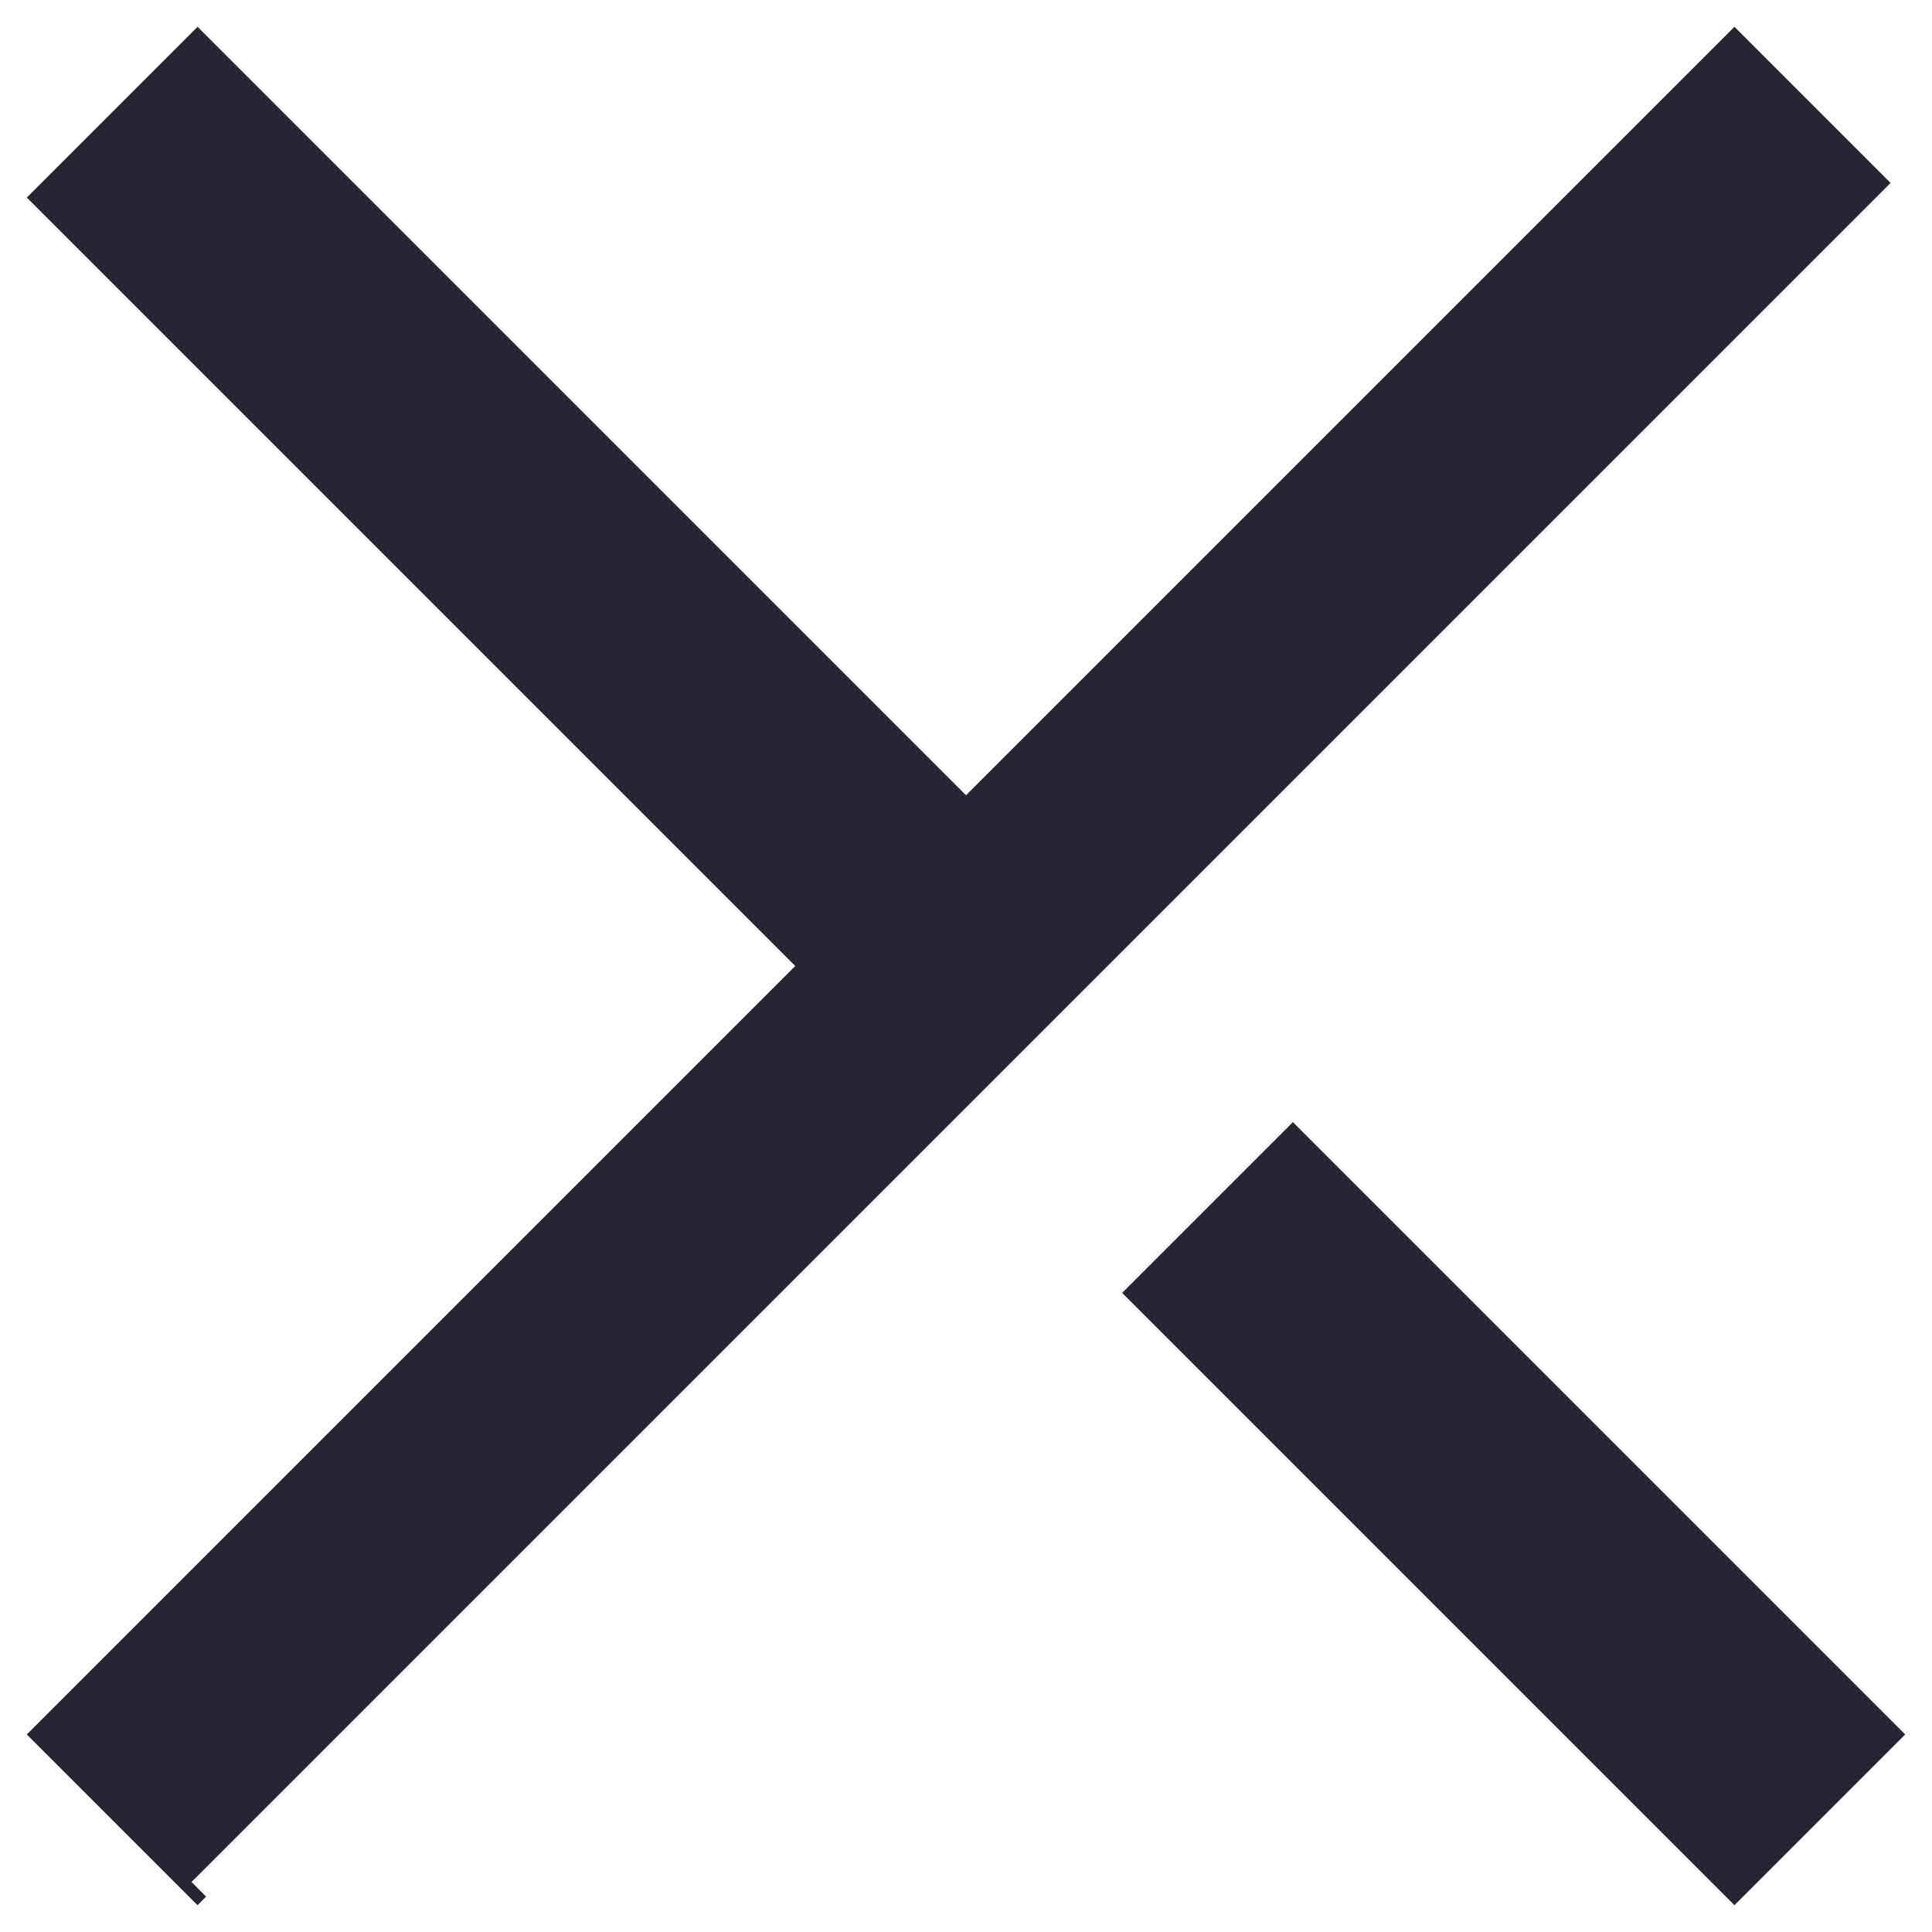 <svg width="16" height="16" viewBox="0 0 16 16" fill="none" xmlns="http://www.w3.org/2000/svg">
<path fill-rule="evenodd" clip-rule="evenodd" d="M10.707 9.293L9.293 10.707L14.364 15.778L15.778 14.364L10.707 9.293ZM1.707 15.707L1.636 15.778L0.222 14.364L6.586 8L0.222 1.636L1.636 0.222L8 6.586L14.364 0.222L15.657 1.515L1.586 15.586L1.707 15.707Z" fill="#252534"/>
</svg>

